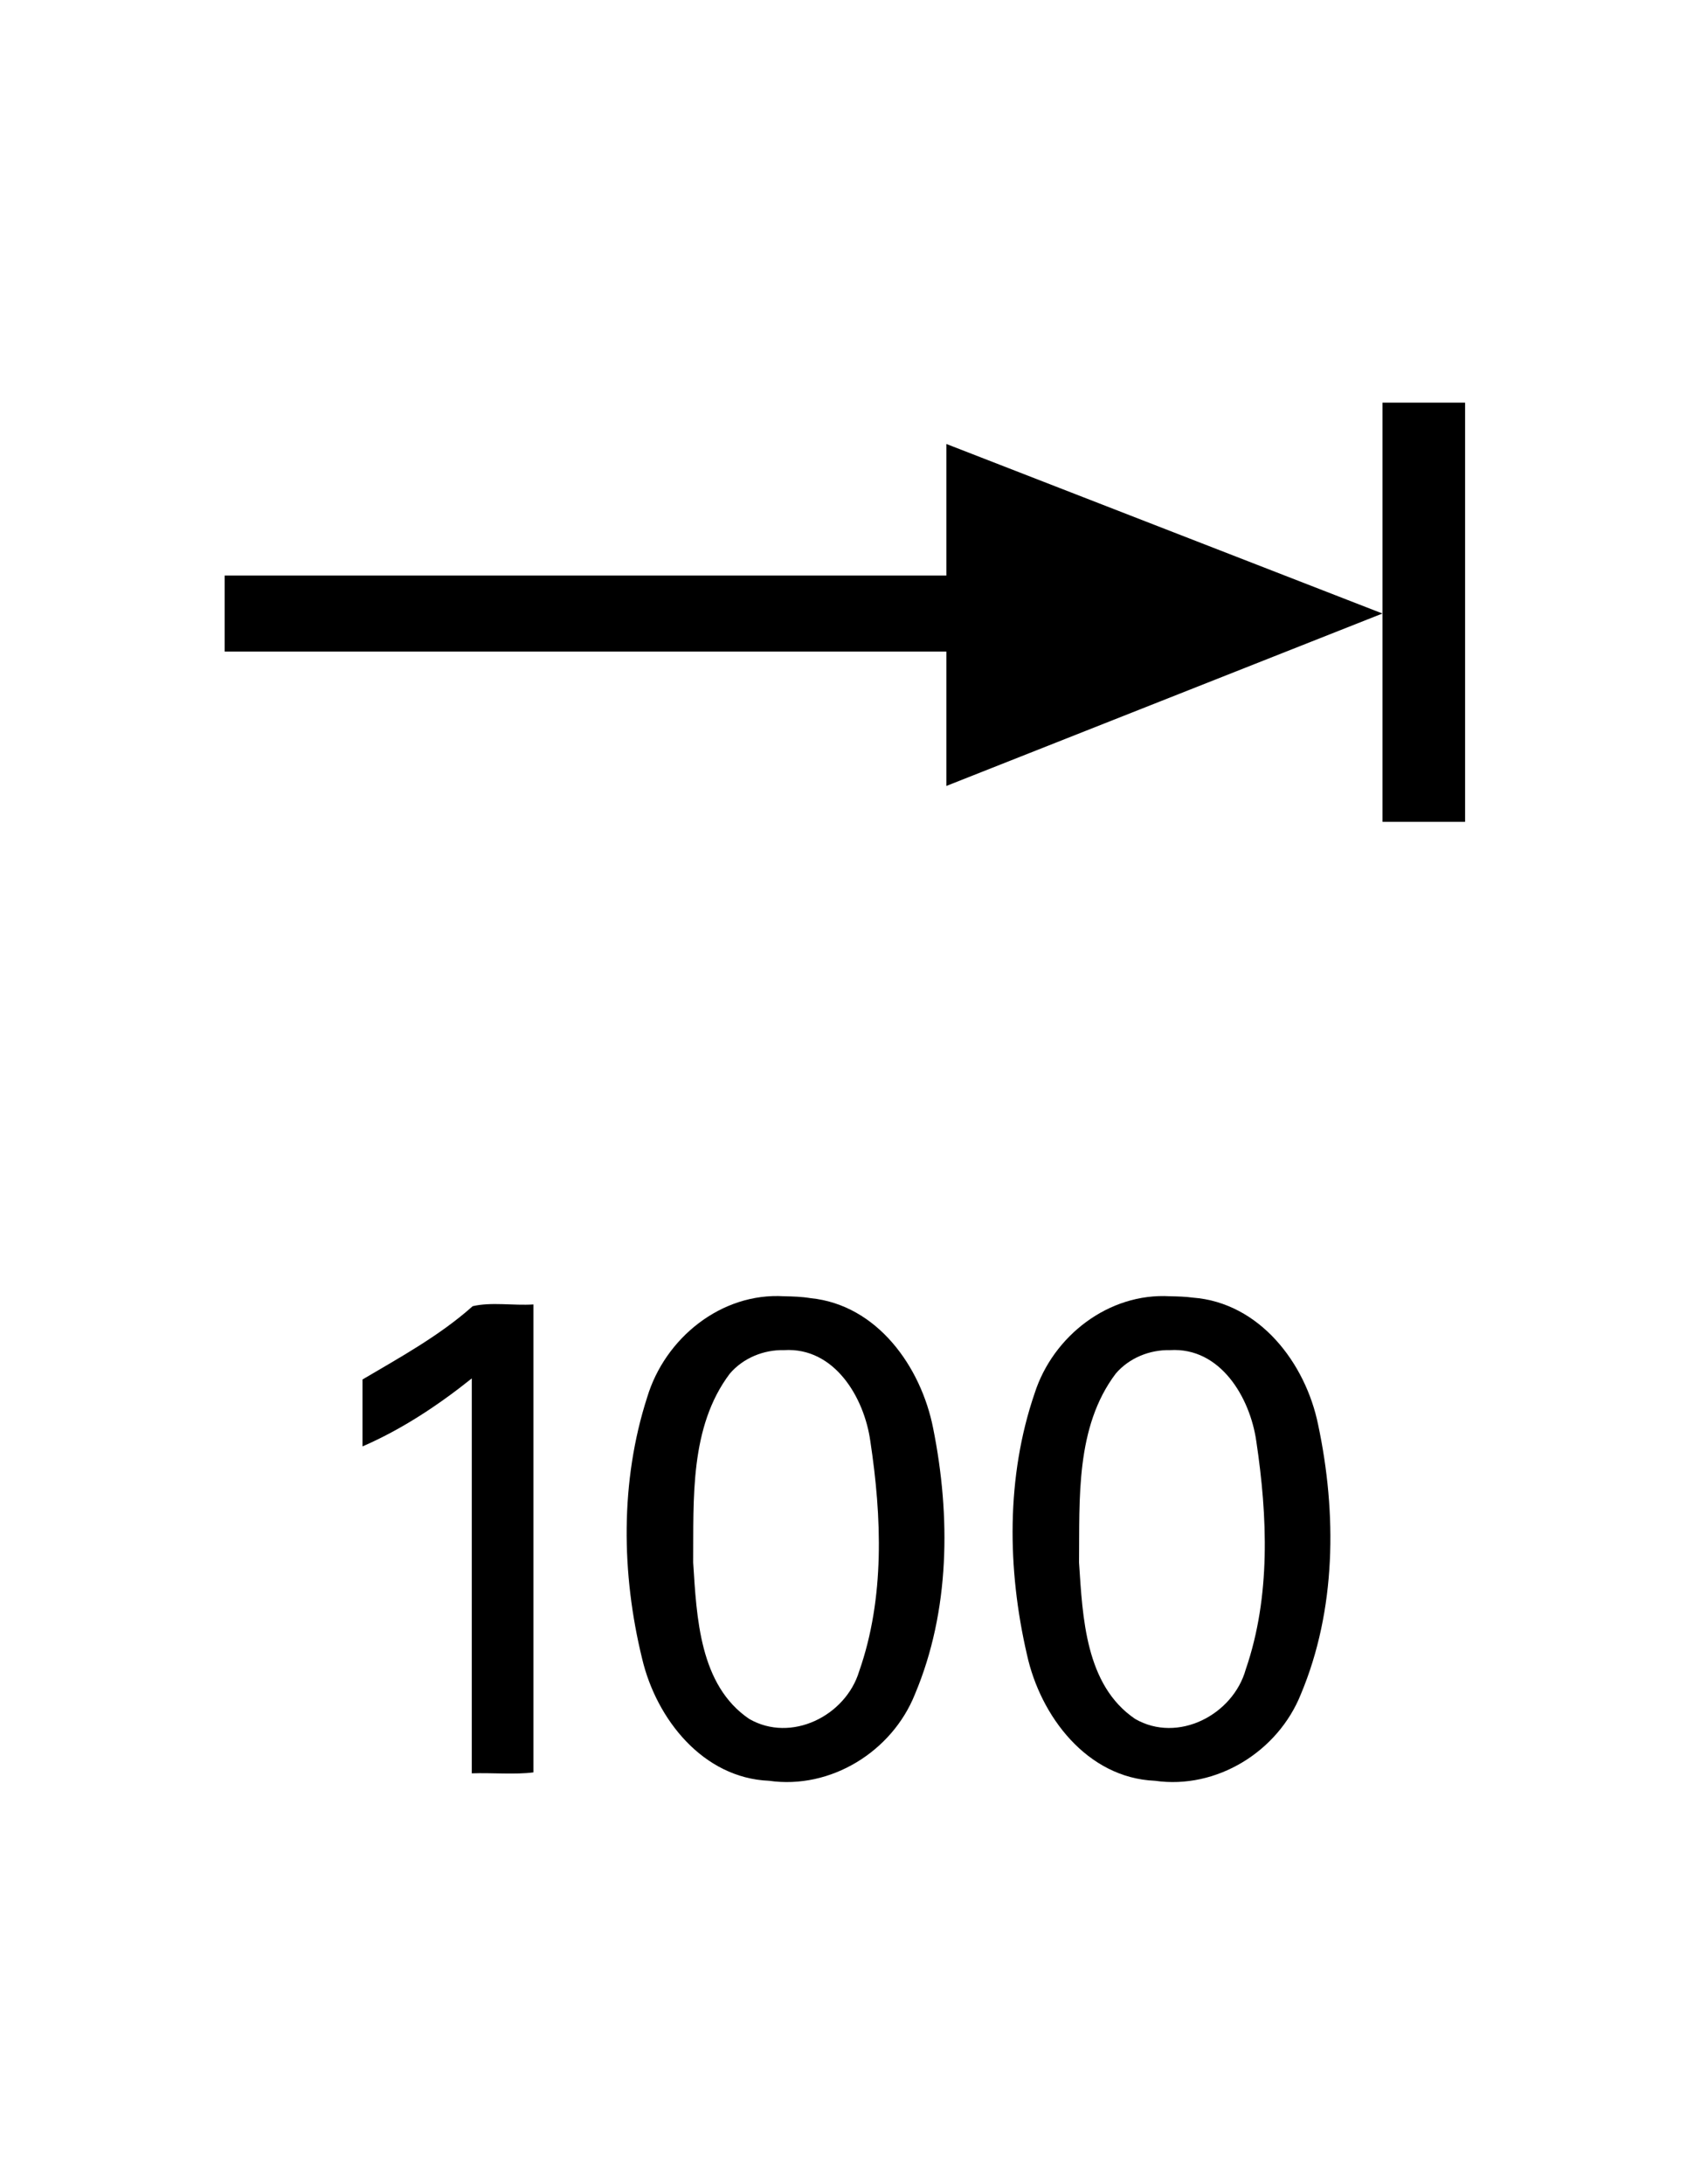<?xml version="1.0" encoding="UTF-8" standalone="no"?>
<!-- Generator: Adobe Illustrator 16.0.1, SVG Export Plug-In . SVG Version: 6.00 Build 0)  -->

<svg
   xmlns:dc="http://purl.org/dc/elements/1.1/"
   xmlns:cc="http://creativecommons.org/ns#"
   xmlns:rdf="http://www.w3.org/1999/02/22-rdf-syntax-ns#"
   xmlns:svg="http://www.w3.org/2000/svg"
   xmlns="http://www.w3.org/2000/svg"
   xmlns:sodipodi="http://sodipodi.sourceforge.net/DTD/sodipodi-0.dtd"
   xmlns:inkscape="http://www.inkscape.org/namespaces/inkscape"
   version="1.0"
   id="_x31_"
   x="0px"
   y="0px"
   width="612px"
   height="792px"
   viewBox="0 0 612 792"
   enable-background="new 0 0 612 792"
   xml:space="preserve"
   inkscape:version="0.48.2 r9819"
   sodipodi:docname="7019.svg"><defs
   id="defs26" /><sodipodi:namedview
   pagecolor="#ffffff"
   bordercolor="#666666"
   borderopacity="1"
   objecttolerance="10"
   gridtolerance="10"
   guidetolerance="10"
   inkscape:pageopacity="0"
   inkscape:pageshadow="2"
   inkscape:window-width="1920"
   inkscape:window-height="1068"
   id="namedview24"
   showgrid="false"
   inkscape:zoom="1.1919192"
   inkscape:cx="166.81059"
   inkscape:cy="510.80902"
   inkscape:window-x="0"
   inkscape:window-y="0"
   inkscape:window-maximized="1"
   inkscape:current-layer="_x31_" />
<g
   id="LWPOLYLINE_3_"
   style="stroke:none;fill:#000000;fill-opacity:1">
	
		<path
   style="fill:#000000;fill-opacity:1;stroke:none"
   d="m 284.469,470.031 c -22.86,-1.399 -43.262,15.232 -49.688,36.625 -9.831,30.46 -9.398,63.966 -1.812,94.875 5.174,21.828 22.053,43.189 45.996,44.187 22.395,3.21 44.663,-10.607 52.958,-31.401 12.728,-30.189 12.973,-64.628 6.609,-96.379 -4.388,-22.335 -20.293,-44.792 -44.488,-47.223 -3.163,-0.526 -6.375,-0.63 -9.575,-0.683 z m 0,19.531 c 18.232,-1.109 29.059,17.13 31.267,33.037 4.159,27.509 5.274,56.806 -4.049,83.4 -4.89,16.224 -24.704,26.072 -39.906,17.281 -18.074,-12.257 -19.046,-36.928 -20.316,-56.689 0.177,-23.059 -1.323,-49.139 13.285,-68.499 4.854,-5.677 12.301,-8.711 19.719,-8.531 z"
   id="polygon13"
   inkscape:connector-curvature="0" />
</g><g
   id="LWPOLYLINE_5_"
   style="stroke:none;fill:#000000;fill-opacity:1">
	
		<path
   style="fill:#000000;fill-opacity:1;stroke:none"
   d="m 424.469,470.031 c -22.243,-1.315 -42.457,14.382 -49.132,35.184 -10.368,30.254 -9.941,63.748 -2.803,94.679 4.885,22.419 21.834,44.781 46.432,45.824 22.407,3.21 44.647,-10.606 52.958,-31.401 12.843,-30.61 13.076,-65.568 6.265,-97.68 -4.551,-22.374 -21.241,-44.273 -45.446,-46.111 -2.74,-0.372 -5.512,-0.445 -8.273,-0.494 z m 0,19.531 c 18.242,-1.106 29.02,17.144 31.284,33.034 4.088,27.276 5.271,56.299 -3.819,82.714 -4.62,16.555 -24.687,26.923 -40.153,17.971 -18.085,-12.266 -19.02,-36.926 -20.334,-56.688 0.226,-23.063 -1.318,-49.128 13.302,-68.499 4.843,-5.678 12.31,-8.71 19.719,-8.531 z"
   id="polygon19"
   inkscape:connector-curvature="0" />
</g><g
   id="LWPOLYLINE"
   style="stroke:none;fill:#000000;fill-opacity:1">
	
		<path
   style="fill:#000000;fill-opacity:1;stroke:none"
   d="m 501.52,146 c 9.993,0 19.987,0 29.98,0 0,50.667 0,101.335 0,152.002 -9.993,0 -19.987,0 -29.98,0 0,-50.667 0,-101.335 0,-152.002 z"
   id="rect4"
   inkscape:connector-curvature="0" />
</g>
<g
   id="LWPOLYLINE_1_"
   style="stroke:none;fill:#000000;fill-opacity:1">
	
		<path
   style="fill:#000000;fill-opacity:1;stroke:none"
   d="m 343.316,236.258 c 0,16.243 0,32.487 0,48.73 52.735,-20.841 105.469,-41.682 158.204,-62.523 -52.735,-20.492 -105.469,-40.983 -158.204,-61.475 0,15.902 0,31.803 0,47.705 -87.272,0 -174.544,0 -261.816,0 0,9.188 0,18.375 0,27.563 87.272,0 174.544,0 261.816,0 z"
   id="polygon7"
   inkscape:connector-curvature="0" />
</g>
<g
   id="LWPOLYLINE_2_"
   style="stroke:none;fill:#000000;fill-opacity:1">
	
		<path
   style="fill:#000000;fill-opacity:1;stroke:none"
   d="m 171.148,643.021 c 7.325,-0.265 15.566,0.528 22.367,-0.342 0,-56.56 0,-113.121 0,-169.681 -7.247,0.482 -15.214,-0.965 -22.043,0.635 -11.941,10.668 -26.56,18.664 -39.965,26.574 0,8.09 0,16.179 0,24.269 14.323,-6.205 27.478,-14.937 39.648,-24.661 -0.005,47.733 0.009,95.485 -0.007,143.206 z"
   id="path10"
   inkscape:connector-curvature="0" />
</g>

<g
   id="LWPOLYLINE_4_"
   style="stroke:none;fill:#000000;fill-opacity:1">
	
		
</g>

<g
   id="LWPOLYLINE_6_"
   style="stroke:none;fill:#000000;fill-opacity:1">
	
		
</g>
</svg>